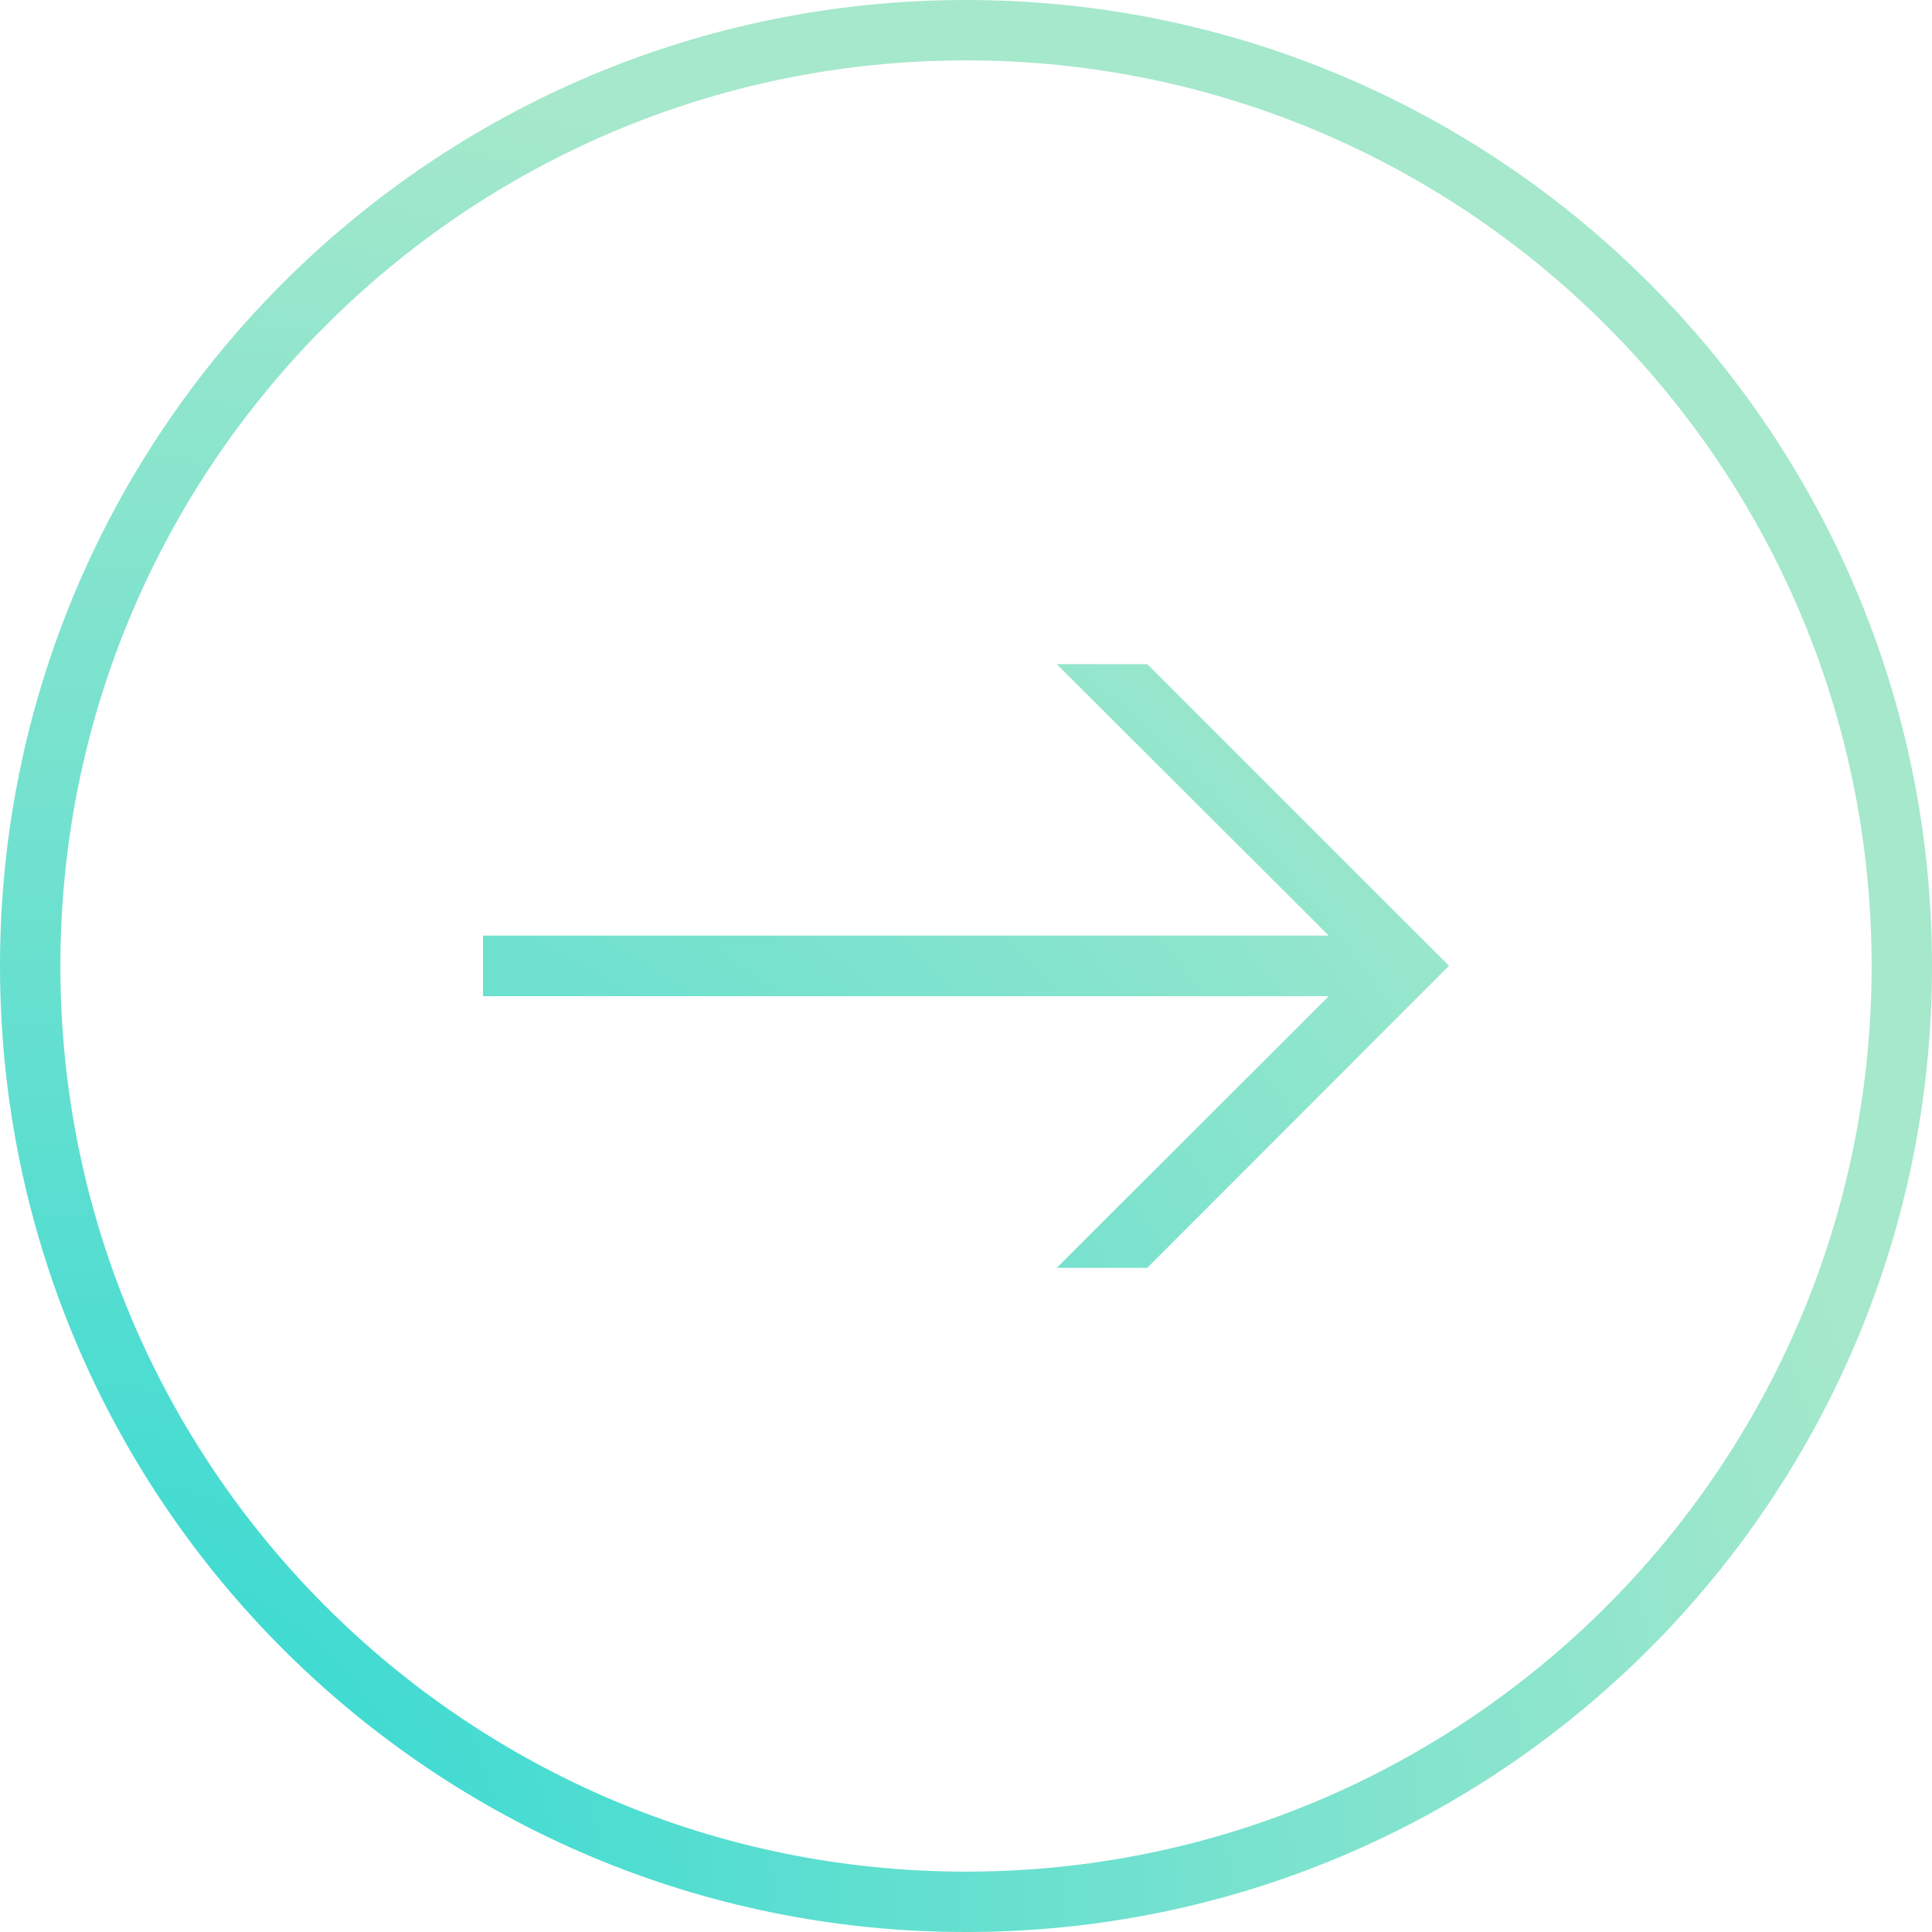 <svg width="48" height="48" viewBox="0 0 48 48" fill="none" xmlns="http://www.w3.org/2000/svg">
<path fill-rule="evenodd" clip-rule="evenodd" d="M24 0C37.255 0 48 10.745 48 24C48 37.255 37.255 48 24 48C10.745 48 0 37.255 0 24C0 10.745 10.745 0 24 0ZM24 1.5C11.574 1.5 1.5 11.574 1.5 24C1.5 36.426 11.574 46.5 24 46.5C36.426 46.5 46.5 36.426 46.5 24C46.5 11.574 36.426 1.5 24 1.5ZM33.013 23.245H12V24.75H33.013L26.253 31.5H28.503L36 23.995L28.503 16.5H26.253L33.013 23.245Z" fill="url(#paint0_radial_35_5740)"/>
<defs>
<radialGradient id="paint0_radial_35_5740" cx="0" cy="0" r="1" gradientUnits="userSpaceOnUse" gradientTransform="translate(1.617 47.899) rotate(-8.637) scale(46.915)">
<stop stop-color="#2BD8D4"/>
<stop offset="1" stop-color="#A5E8CB"/>
</radialGradient>
</defs>
</svg>
